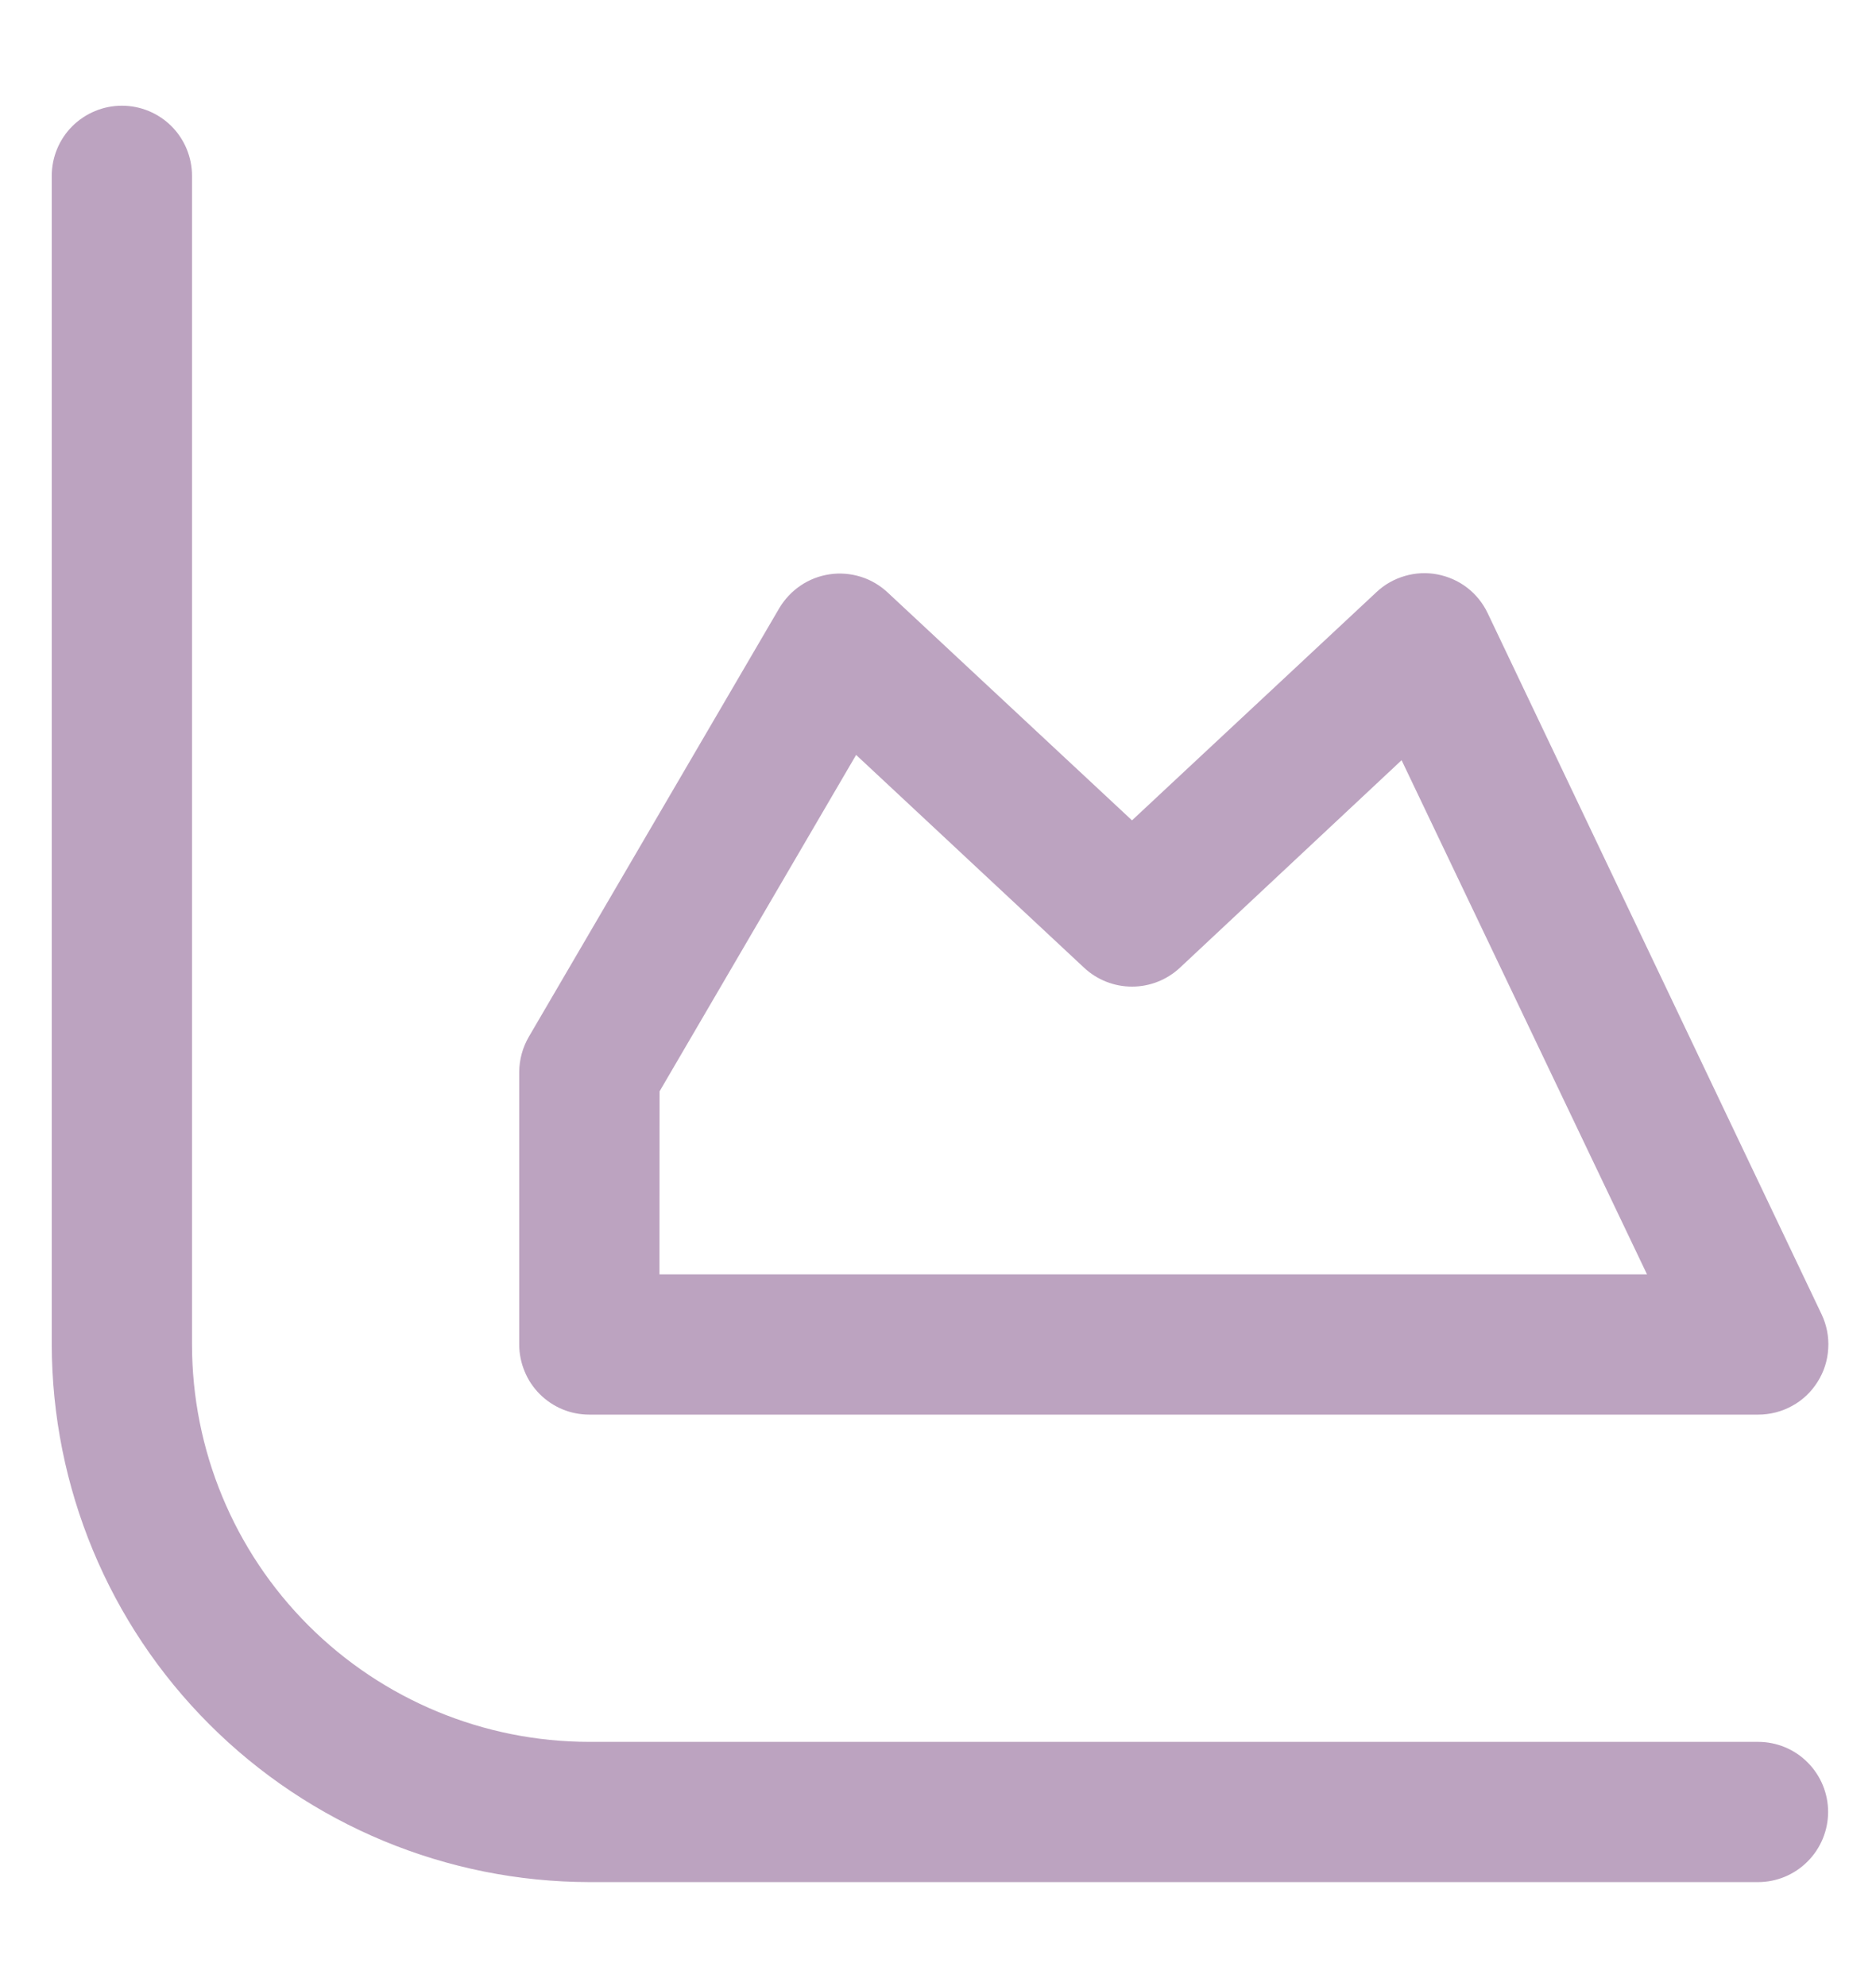 <svg width="17" height="18" viewBox="0 0 17 18" fill="none" xmlns="http://www.w3.org/2000/svg">
<path d="M15.931 12.821H5.341C5.257 12.821 5.174 12.805 5.097 12.773C5.02 12.741 4.95 12.694 4.891 12.635C4.832 12.576 4.785 12.506 4.754 12.429C4.722 12.352 4.705 12.269 4.705 12.186V9.715C4.706 9.603 4.736 9.493 4.792 9.397L7.061 5.513C7.11 5.431 7.176 5.36 7.255 5.307C7.333 5.254 7.423 5.219 7.518 5.205C7.612 5.191 7.708 5.199 7.799 5.227C7.89 5.255 7.973 5.304 8.043 5.369L10.258 7.435L12.474 5.366C12.547 5.297 12.635 5.248 12.731 5.22C12.827 5.192 12.928 5.187 13.026 5.206C13.124 5.225 13.217 5.266 13.296 5.327C13.375 5.388 13.438 5.467 13.481 5.557L16.507 11.912C16.553 12.009 16.574 12.116 16.567 12.223C16.561 12.331 16.528 12.434 16.47 12.525C16.413 12.616 16.334 12.691 16.24 12.742C16.146 12.794 16.04 12.821 15.933 12.821H15.931ZM5.976 11.55H14.925L12.701 6.89L10.692 8.771C10.574 8.881 10.419 8.942 10.258 8.942C10.097 8.942 9.942 8.881 9.824 8.771L7.758 6.842L5.977 9.891L5.976 11.55Z" fill="#bca3c0"/>
<path d="M15.931 17.058H5.341C4.049 17.056 2.811 16.542 1.898 15.629C0.984 14.716 0.471 13.477 0.469 12.185V1.594C0.469 1.425 0.536 1.263 0.655 1.144C0.775 1.025 0.936 0.958 1.105 0.958C1.273 0.958 1.435 1.025 1.554 1.144C1.673 1.263 1.74 1.425 1.74 1.594V12.185C1.74 13.14 2.119 14.056 2.795 14.732C3.47 15.407 4.386 15.787 5.341 15.787H15.931C16.099 15.787 16.261 15.853 16.38 15.973C16.499 16.092 16.566 16.253 16.566 16.422C16.566 16.59 16.499 16.752 16.38 16.871C16.261 16.991 16.099 17.058 15.931 17.058Z" fill="#bca3c0"/>
</svg>
